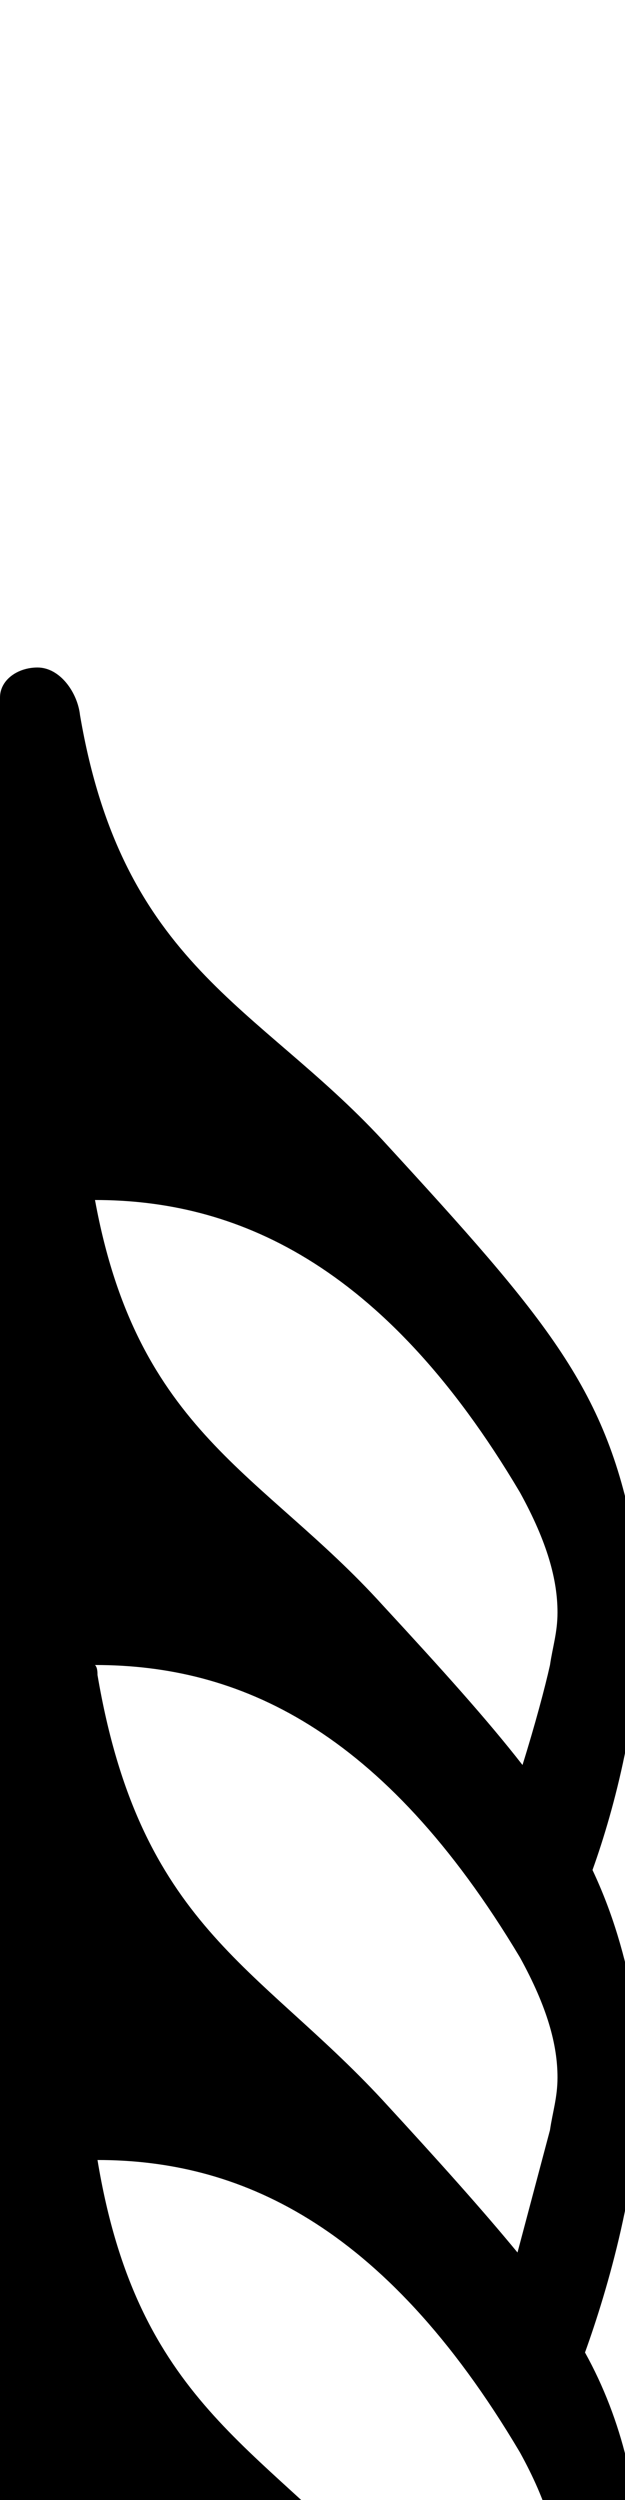 <!-- Generated by IcoMoon.io -->
<svg version="1.1" xmlns="http://www.w3.org/2000/svg" width="8" height="32" viewBox="0 0 8 32">
<title>uniE248</title>
<path d="M8.32 47.136c0 0.288 0.032 0.576 0.032 0.896 0 1.376-0.128 2.848-0.224 3.040-0.224 0.352-0.448 0.512-0.64 0.512-0.064 0-0.128-0.032-0.192-0.064-0.224-0.096-0.416-0.384-0.416-0.768 0-0.064 0.032-0.128 0.032-0.224 0.16-0.928 0.256-1.824 0.256-2.72 0-1.536-0.288-2.976-0.992-4.384-2.048-4.16-4.16-4.224-6.016-4.288h-0.16v-30.208c0-0.224 0.224-0.384 0.48-0.384 0.288 0 0.512 0.32 0.544 0.608 0.544 3.2 2.272 3.712 3.872 5.44 2.144 2.336 2.88 3.2 3.232 5.152 0.064 0.288 0.064 0.608 0.064 0.928 0 1.216-0.32 2.464-0.608 3.264 0.256 0.544 0.416 1.088 0.544 1.76 0.032 0.288 0.064 0.576 0.064 0.864 0 1.344-0.416 2.752-0.704 3.552 0.48 0.864 0.704 1.856 0.704 2.816 0 1.248-0.352 2.56-0.64 3.392 0.448 0.928 0.672 1.952 0.672 2.976 0 1.824-0.672 3.584-0.736 3.808-0.032 0.064-0.032 0.128-0.032 0.192 0 0.096 0 0.16 0.032 0.224 0.48 1.152 0.768 2.368 0.832 3.616zM6.656 19.104c-1.76-2.976-3.68-3.744-5.44-3.744 0.544 2.976 2.144 3.488 3.68 5.184 0.768 0.832 1.344 1.472 1.792 2.048 0.16-0.512 0.288-0.992 0.352-1.28 0.032-0.224 0.096-0.416 0.096-0.672 0-0.416-0.128-0.896-0.48-1.536zM6.656 25.056c-1.76-2.944-3.616-3.744-5.44-3.744 0.032 0.032 0.032 0.096 0.032 0.128 0.544 3.2 2.048 3.712 3.648 5.44 0.736 0.8 1.28 1.408 1.728 1.952l0.416-1.568c0.032-0.224 0.096-0.416 0.096-0.672 0-0.416-0.128-0.896-0.48-1.536zM6.656 31.392c-1.76-2.976-3.648-3.744-5.408-3.744 0.512 3.104 2.080 3.648 3.648 5.376 0.736 0.8 1.312 1.408 1.76 1.984 0.16-0.544 0.32-1.088 0.384-1.408 0.032-0.224 0.096-0.416 0.096-0.672 0-0.416-0.128-0.896-0.48-1.536zM7.008 40.192c0.032-0.256 0.064-0.512 0.064-0.768 0-2.592-2.88-5.664-5.44-5.664-0.256 0-0.448 0.192-0.416 0.416 0.64 2.464 2.048 3.136 3.424 4.768l0.16 0.16c0.544 0.64 0.992 1.184 1.472 1.888 0.032 0.096 0.128 0.128 0.224 0.128 0.16 0 0.32-0.096 0.352-0.192 0.096-0.224 0.096-0.48 0.16-0.736z"></path>
</svg>

